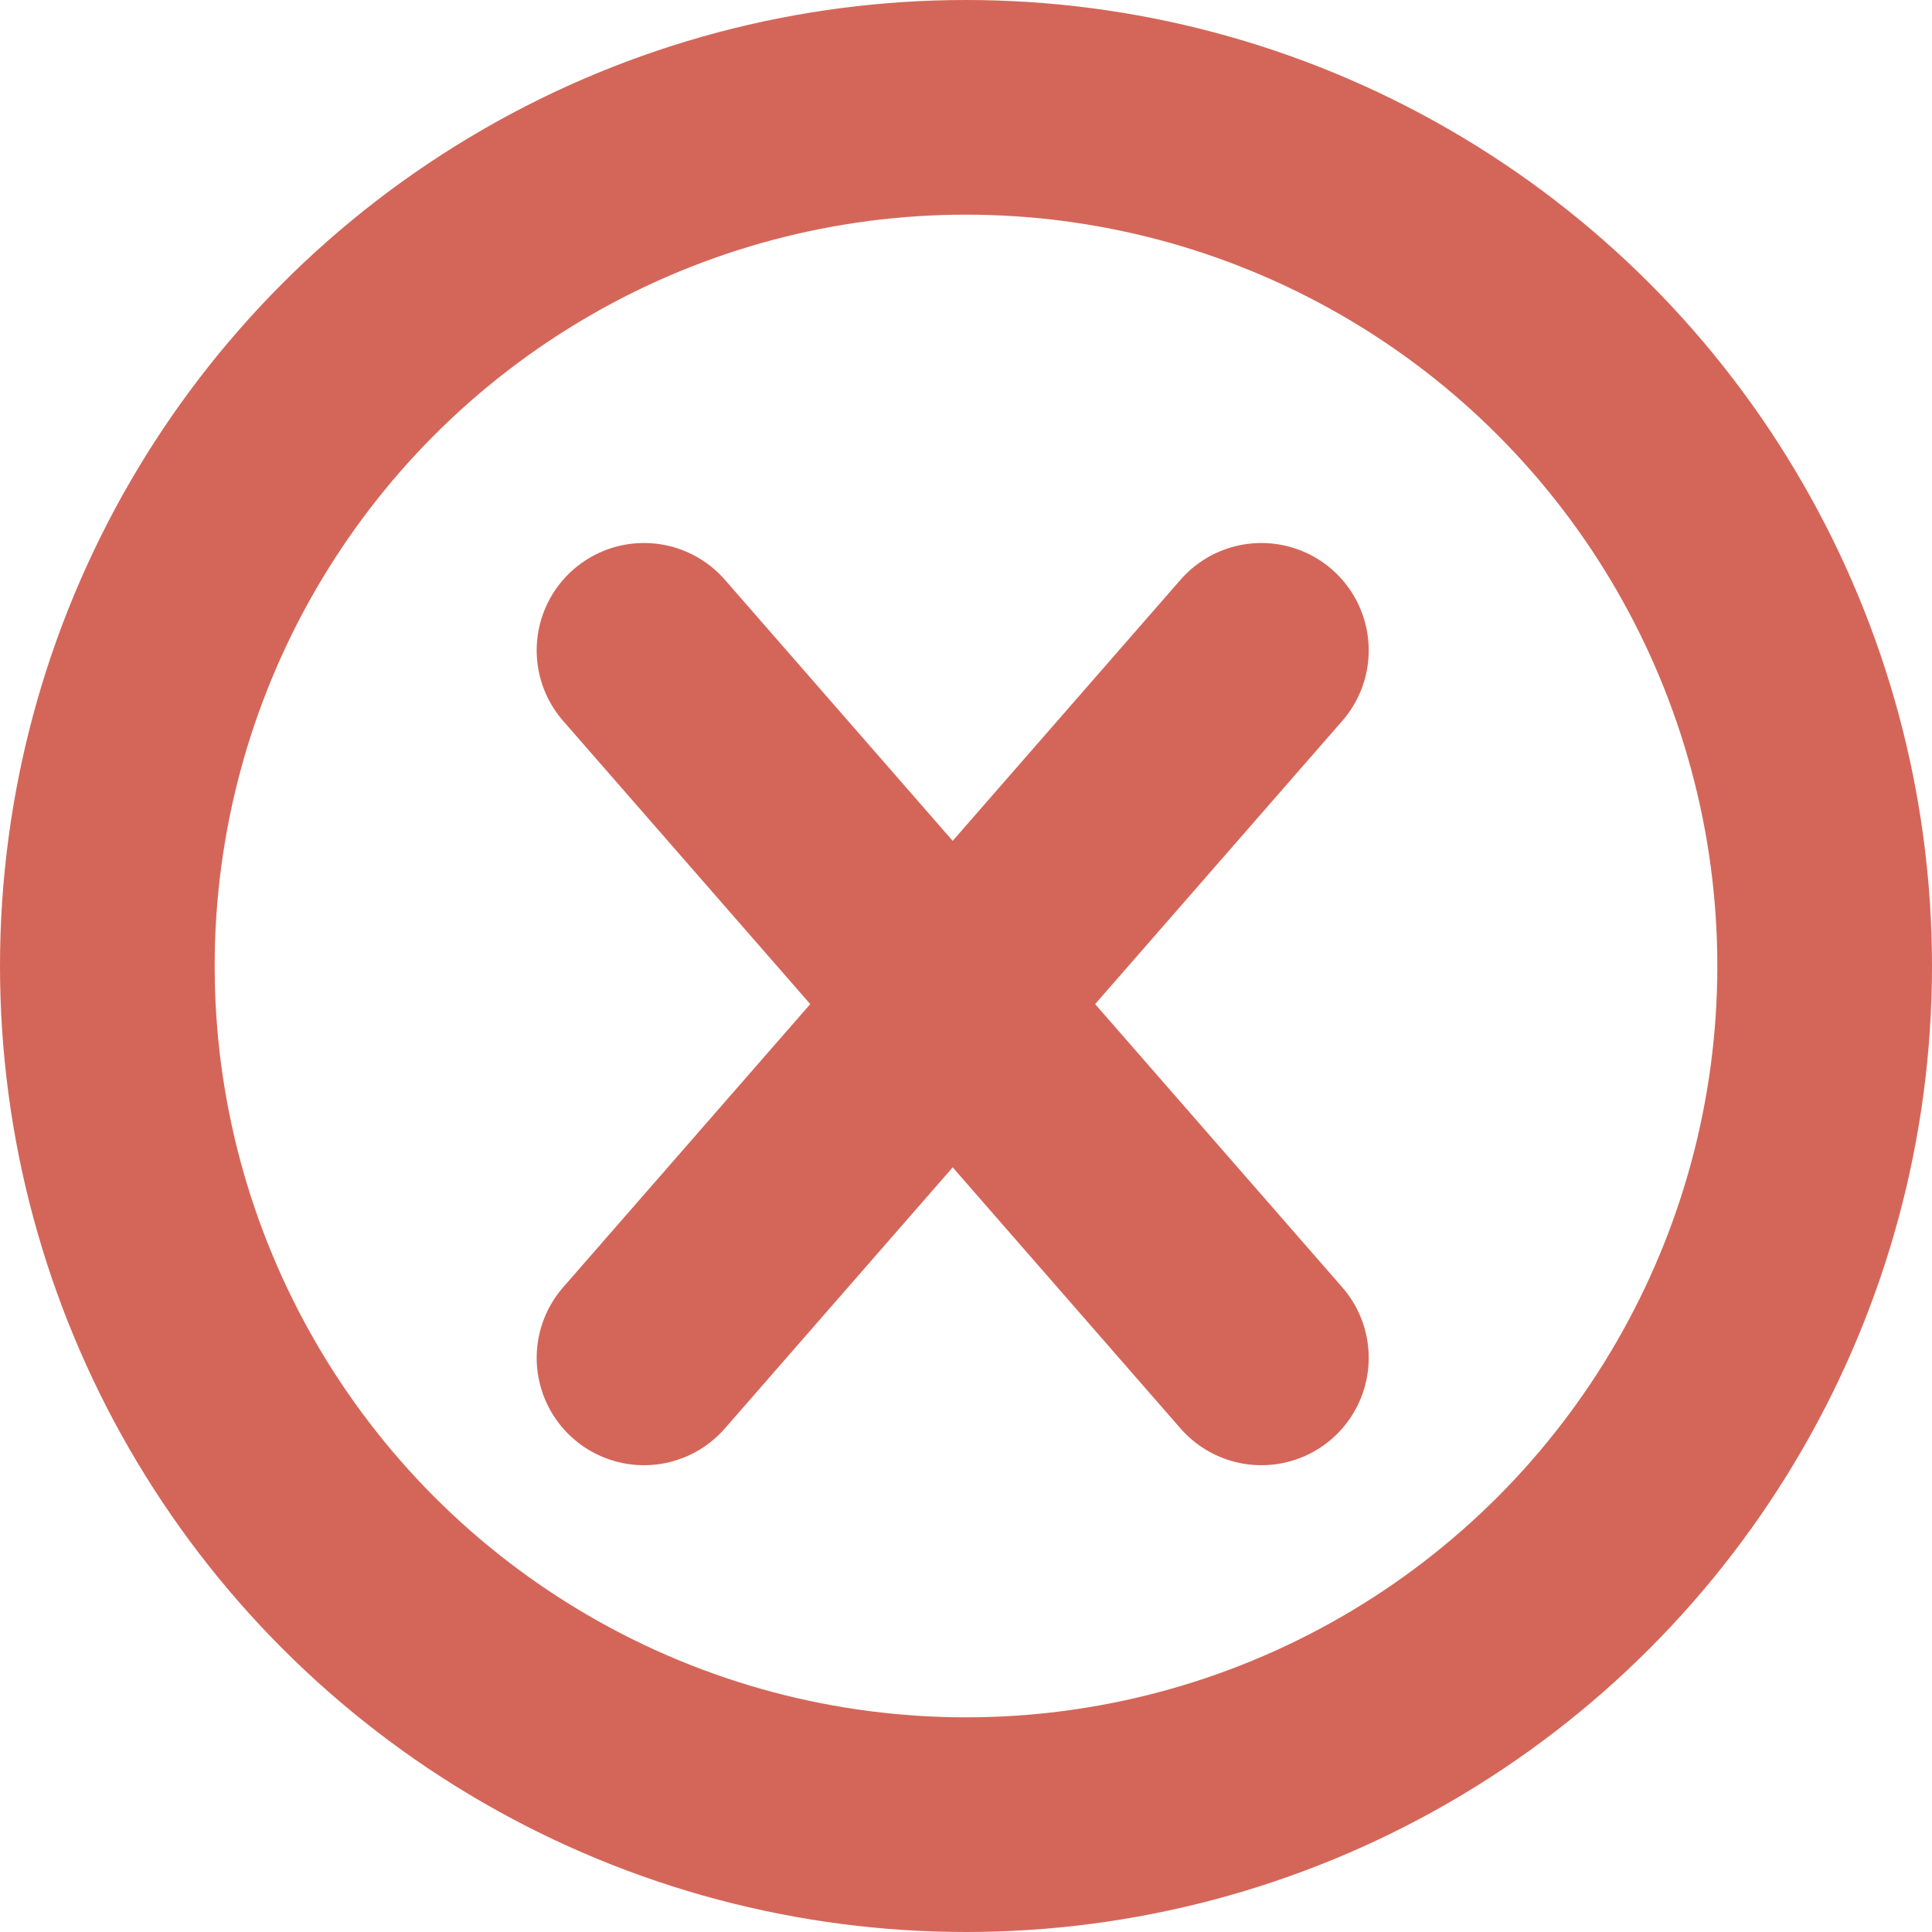 <svg xmlns="http://www.w3.org/2000/svg" width="18" height="18" viewBox="0 0 18 18">
    <defs>
        <style>
            .cls-2111111{fill:none;stroke:#d46659;stroke-width:2px;stroke-linecap:round;stroke-linejoin:round}
        </style>
    </defs>
    <g id="Group_5088" transform="translate(0)">
        <g id="Ellipse_107" fill="none" stroke="#d46659" stroke-width="2px" transform="translate(0)">
            <circle cx="9" cy="9" r="9" stroke="none"/>
            <circle cx="9" cy="9" r="8"/>
        </g>
        <g id="Group_5087" transform="translate(6 6.06)">
            <path style="fill:none;stroke:#d46659;stroke-width:2px;stroke-linecap:round;stroke-linejoin:round" id="Path_2583" d="M-814.885 1058.554l5.752-6.592" class="cls-2111111" transform="translate(814.885 -1051.963)" />
            <path style="fill:none;stroke:#d46659;stroke-width:2px;stroke-linecap:round;stroke-linejoin:round" id="Path_2584" d="M-809.133 1058.554l-5.752-6.592" class="cls-2111111" transform="translate(814.885 -1051.963)"/>
        </g>
    </g>
</svg>
